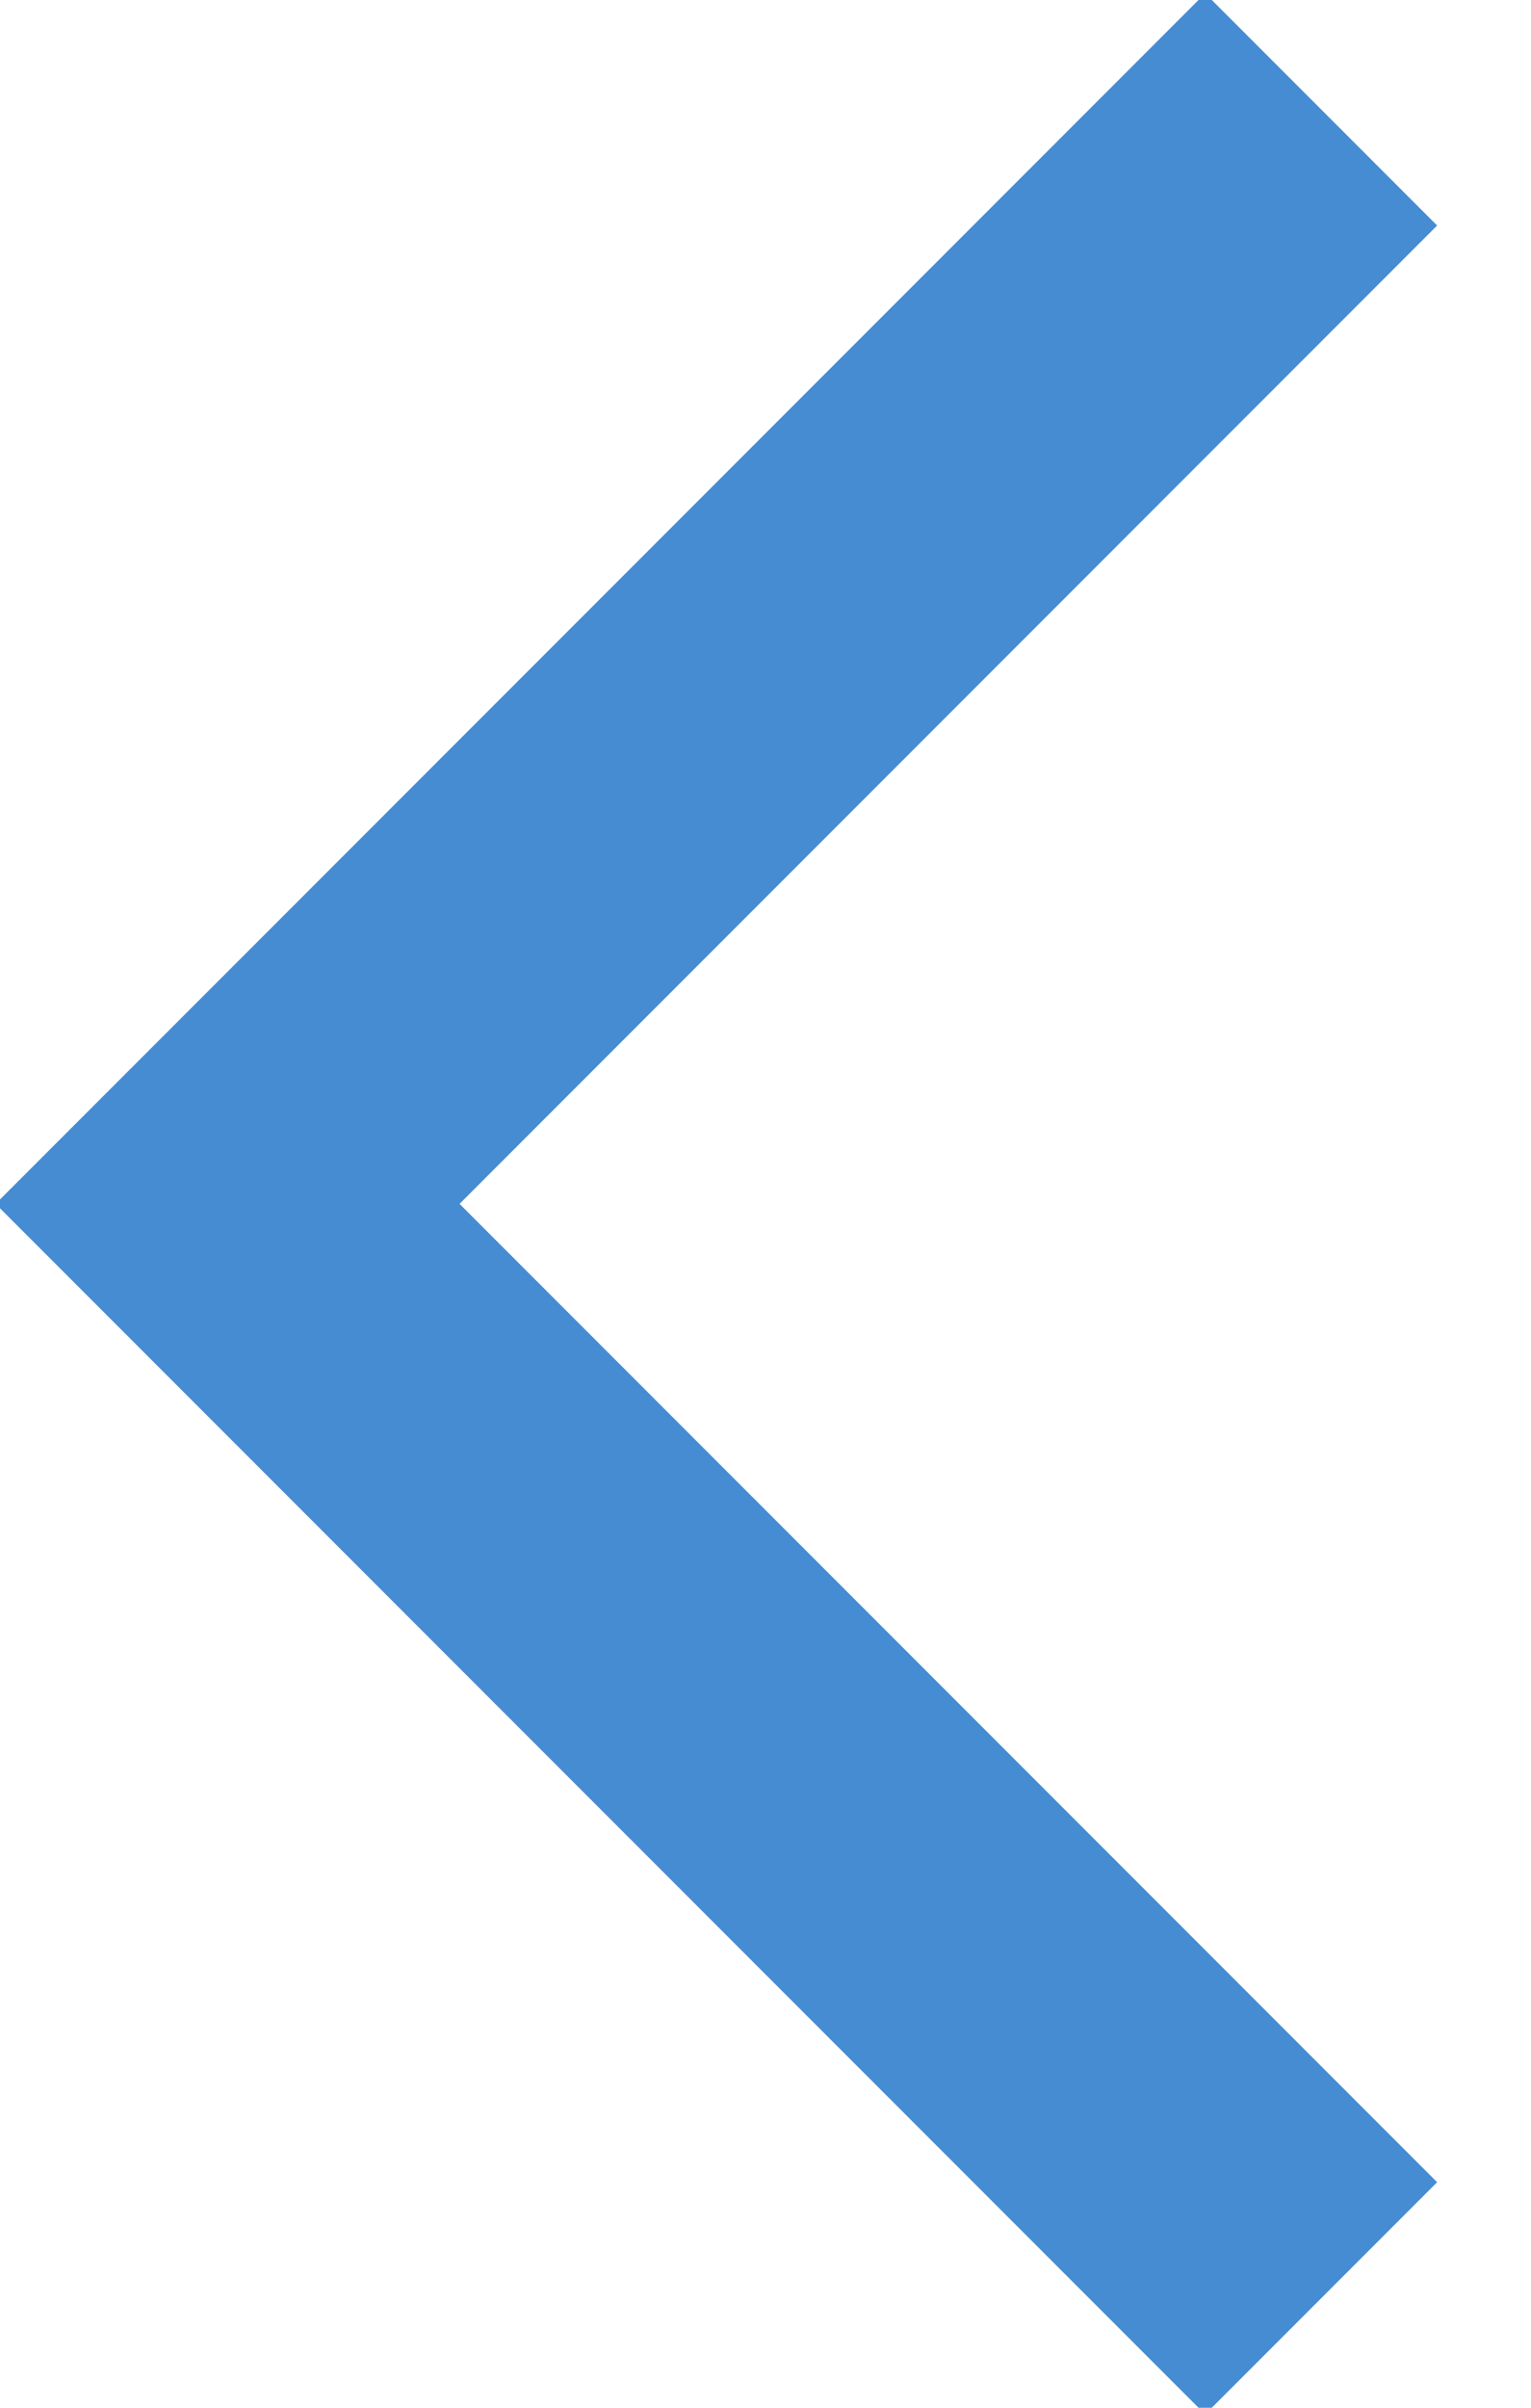 <?xml version="1.0" encoding="UTF-8"?>
<svg width="14px" height="22px" viewBox="0 0 14 22" version="1.1" xmlns="http://www.w3.org/2000/svg" xmlns:xlink="http://www.w3.org/1999/xlink">
    <title>Path 2</title>
    <g id="PCP" stroke="none" stroke-width="1" fill="none" fill-rule="evenodd">
        <g id="PP-A-2-01.登録店舗選択画面#2（パレット薬局一覧）" transform="translate(-23, -50)" stroke="#468CD2" stroke-width="3">
            <polyline id="Path-2" points="35.081 51 25.081 61 35.081 71"></polyline>
        </g>
    </g>
</svg>